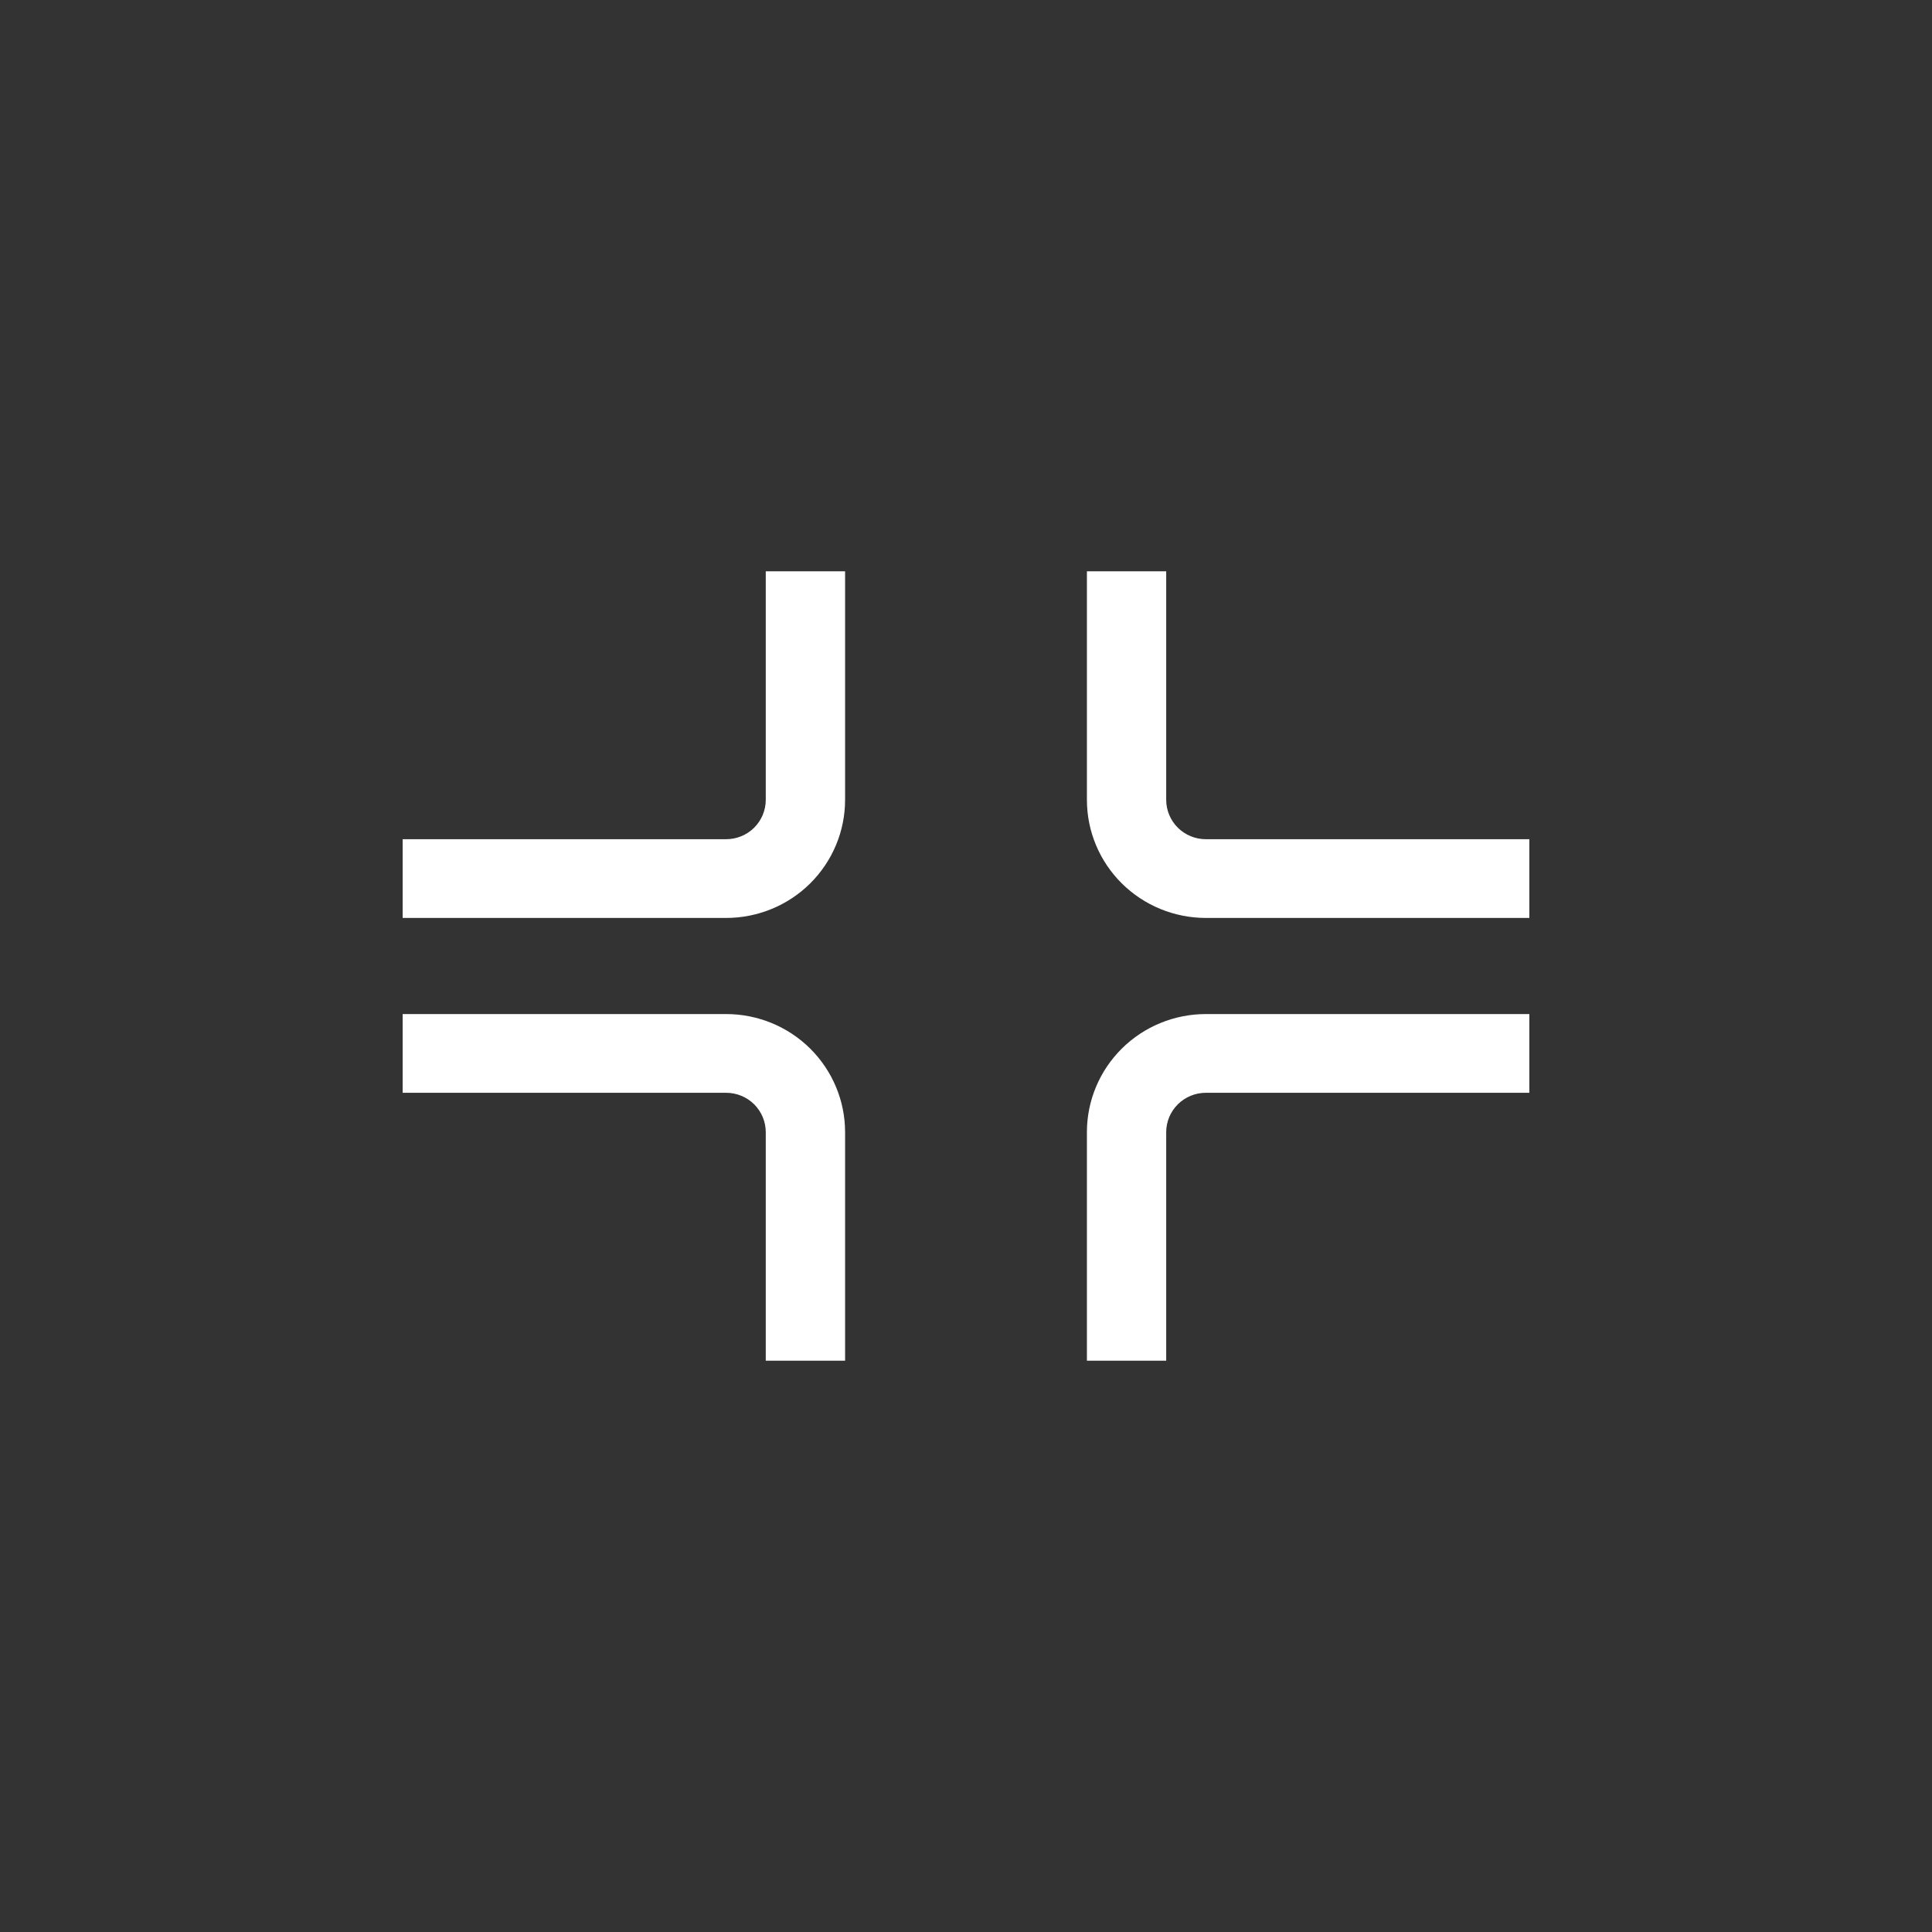 <svg width="48" height="48" viewBox="0 0 48 48" fill="none" xmlns="http://www.w3.org/2000/svg">
<rect x="0" y="0" width="48" height="48" fill="#333333" stroke="none"/>
<g opacity="1">
<path fill-rule="evenodd" clip-rule="evenodd" d="M27.004 19.872V14.194L28.974 14.194V19.872C28.974 20.132 29.078 20.38 29.263 20.564C29.448 20.747 29.698 20.85 29.96 20.85L37.996 20.85V22.806L29.96 22.806C29.176 22.806 28.424 22.497 27.87 21.947C27.315 21.396 27.004 20.65 27.004 19.872ZM18.737 20.564C18.921 20.38 19.025 20.132 19.025 19.872V14.194H20.996V19.872C20.996 20.65 20.684 21.396 20.13 21.947C19.576 22.497 18.824 22.806 18.04 22.806H10.004V20.85H18.04C18.301 20.85 18.552 20.747 18.737 20.564ZM27.004 33.806V28.128C27.004 27.35 27.315 26.604 27.87 26.053C28.424 25.503 29.176 25.194 29.96 25.194H37.996V27.15H29.96C29.698 27.15 29.448 27.253 29.263 27.436C29.078 27.62 28.974 27.869 28.974 28.128V33.806H27.004ZM18.737 27.436C18.921 27.62 19.025 27.869 19.025 28.128L19.025 33.806L20.996 33.806L20.996 28.128C20.996 27.35 20.684 26.604 20.13 26.053C19.576 25.503 18.824 25.194 18.04 25.194H10.004V27.15L18.04 27.15C18.301 27.15 18.552 27.253 18.737 27.436Z" fill="white"/>
</g>
</svg>
